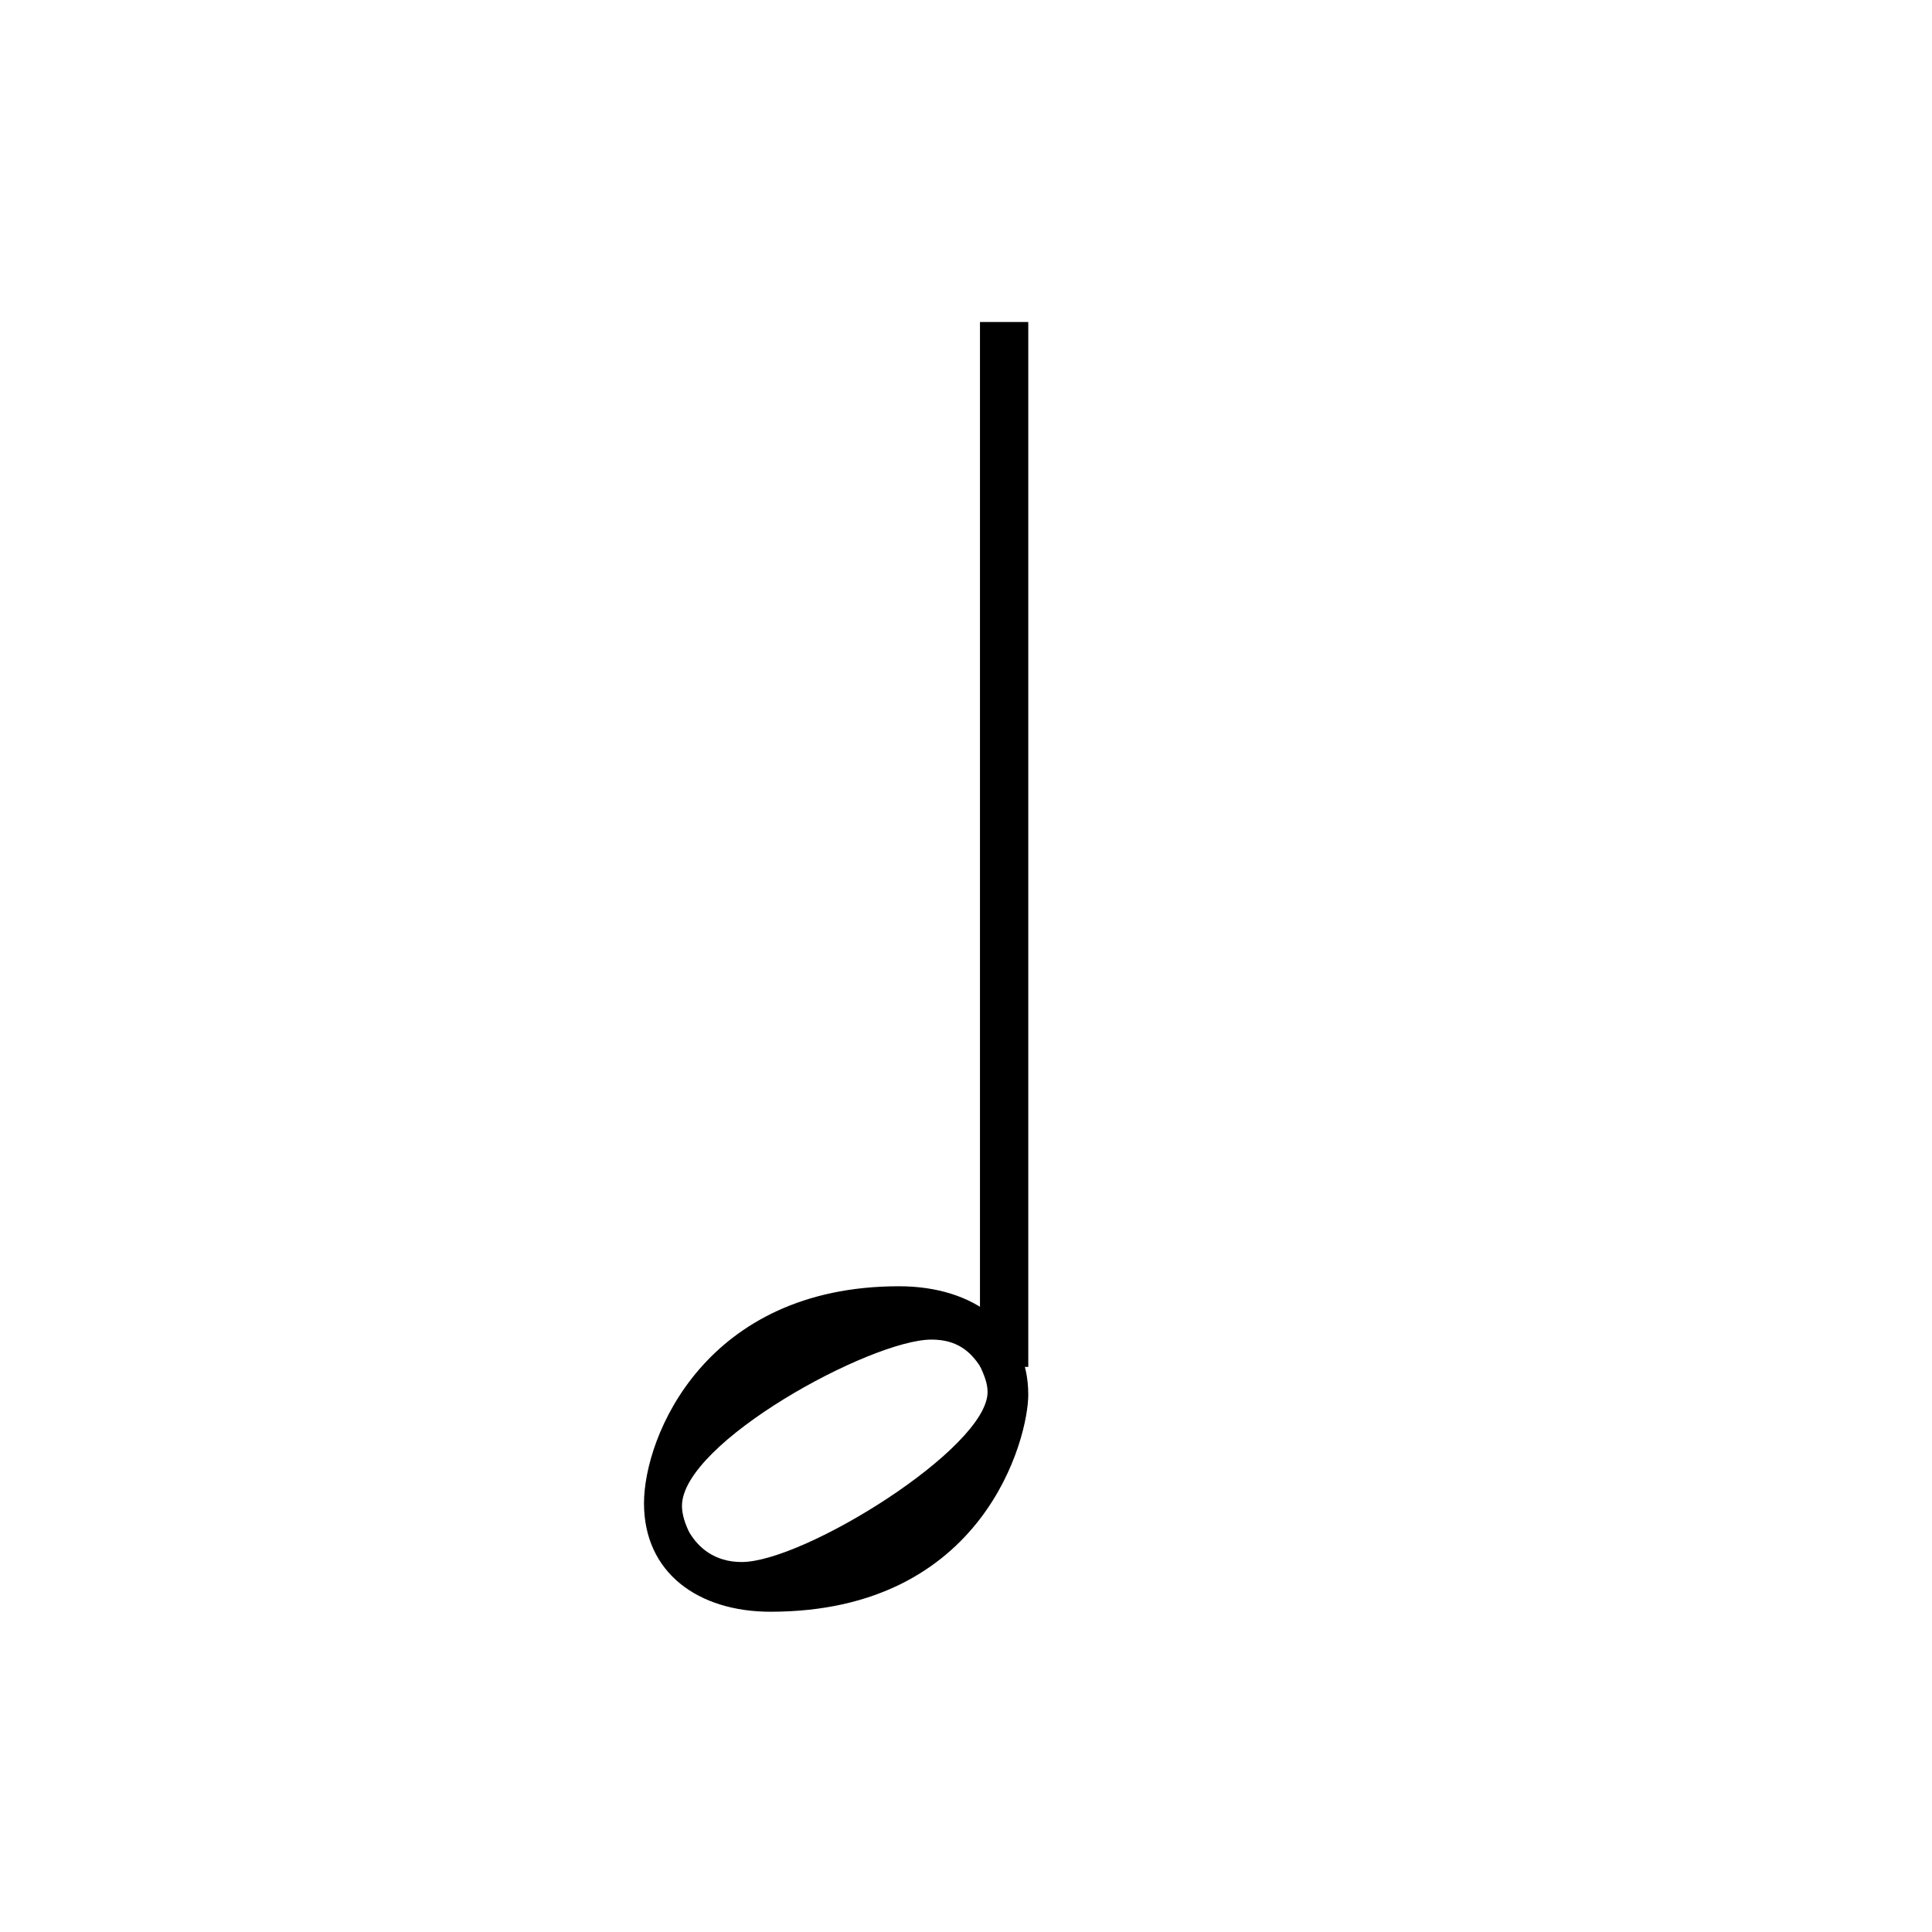 <svg width="60" height="60" viewBox="0 0 60 60">
    <g>
        <path stroke-width="1.5" stroke-dasharray="none" fill="none" stroke="black" d="M31.184 42.45L31.184 10"></path>
        <path stroke-width="0.3" stroke-dasharray="none" fill="black" stroke="none" d="M23.931 50.054C30.586 50.054,31.934 44.635,31.934 43.315C31.934 41.237,30.277 39.946,27.919 39.946C21.909 39.946,20 44.607,20 46.685C20 48.847,21.685 50.054,23.931 50.054M23.033 48.51C22.19 48.51,21.685 48.061,21.404 47.583C21.292 47.359,21.179 47.05,21.179 46.769C21.179 44.803,27.048 41.602,28.929 41.602C29.716 41.602,30.137 41.967,30.446 42.445C30.558 42.697,30.67 42.95,30.67 43.231C30.67 44.972,24.97 48.51,23.033 48.51"></path>
    </g>
</svg>